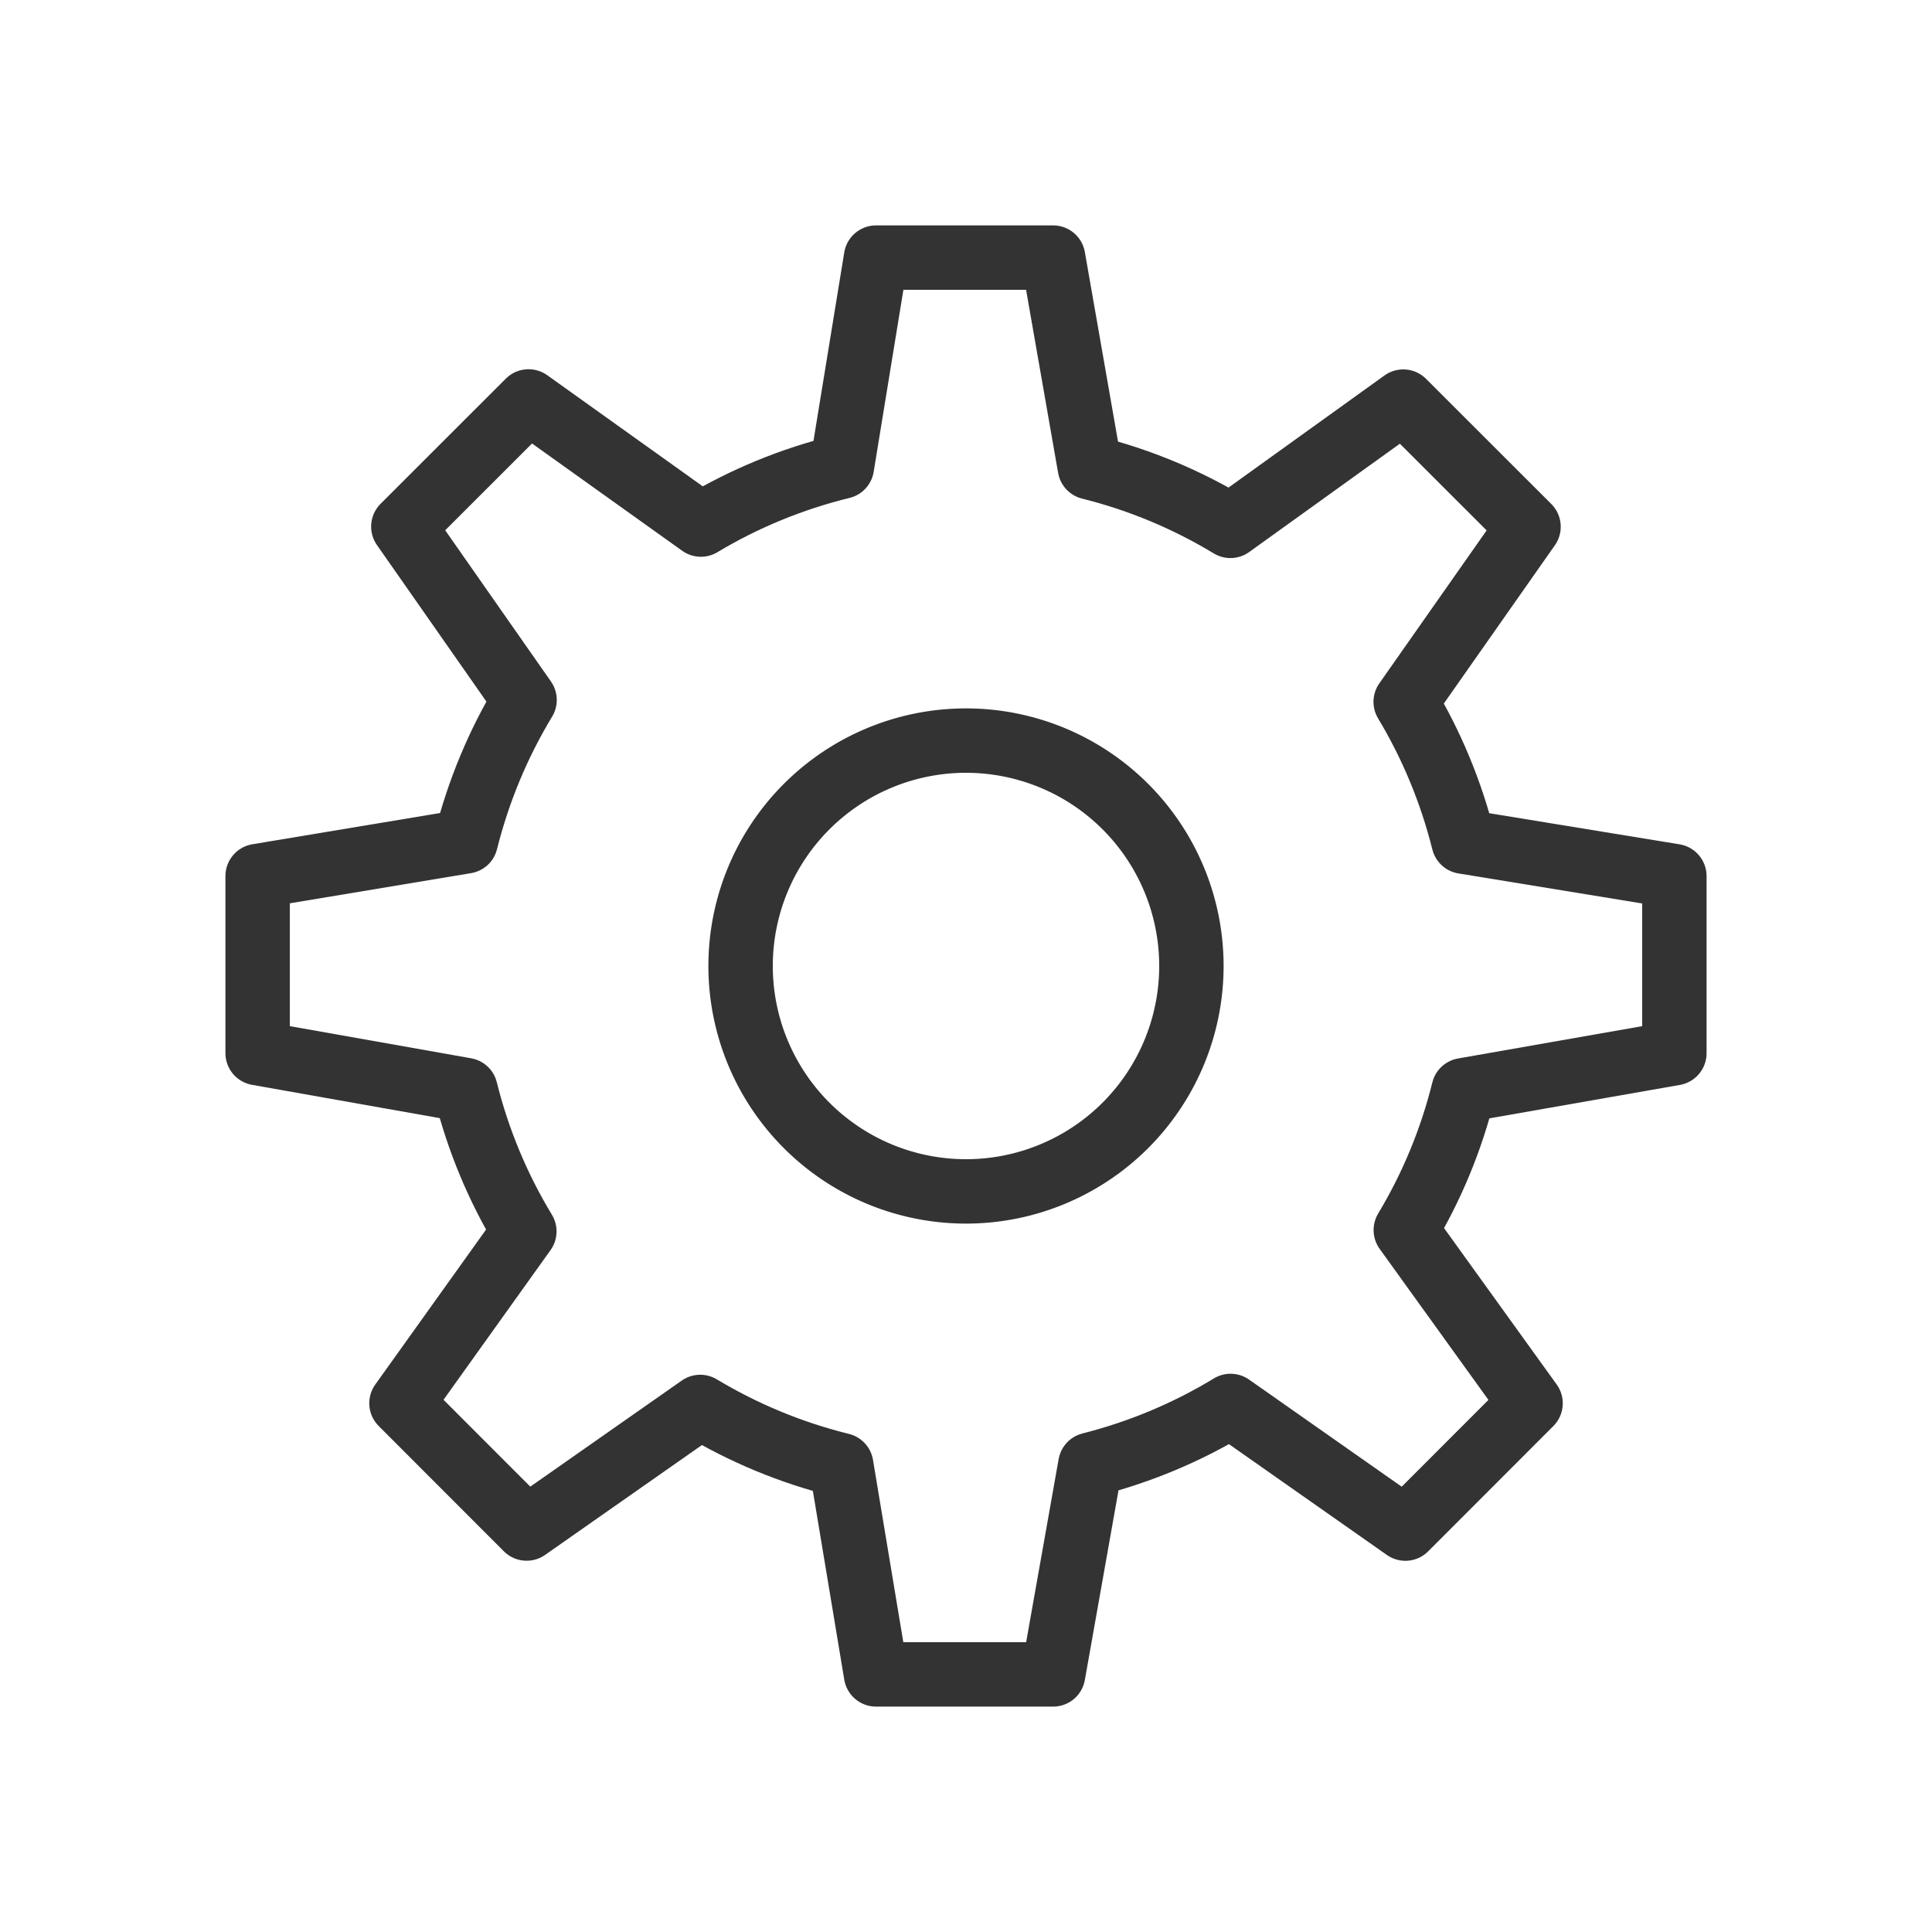 <svg fill="#333" height="60px" viewBox="-5 -5 60 60" width="60px"
    xmlns="http://www.w3.org/2000/svg">
    <path
        d="M46.999,27.708v-5.5l-6.546-1.07c-0.388-1.55-0.996-3.007-1.798-4.342l3.815-5.437L38.58,7.472l-5.368,3.859c-1.338-0.81-2.805-1.428-4.366-1.817L27.706,3h-5.5l-1.06,6.492c-1.562,0.383-3.037,0.993-4.379,1.799l-5.352-3.824l-3.889,3.887l3.765,5.384c-0.814,1.347-1.433,2.82-1.826,4.392l-6.464,1.076v5.5l6.457,1.145c0.39,1.568,1.009,3.041,1.826,4.391l-3.816,5.337l3.887,3.891l5.391-3.776c1.346,0.808,2.817,1.423,4.379,1.808L22.206,47h5.5l1.156-6.513c1.554-0.394,3.022-1.013,4.355-1.824l5.428,3.809l3.888-3.891l-3.875-5.38c0.802-1.335,1.411-2.794,1.795-4.344L46.999,27.708z"
        fill="none" stroke="#333" stroke-linecap="round" stroke-linejoin="round"
        stroke-miterlimit="10" stroke-width="2" />
    <path d="M25 18A7 7 0 1 0 25 32A7 7 0 1 0 25 18Z" fill="none" stroke="#333"
        stroke-linecap="round" stroke-linejoin="round" stroke-miterlimit="10" stroke-width="2" />
</svg>